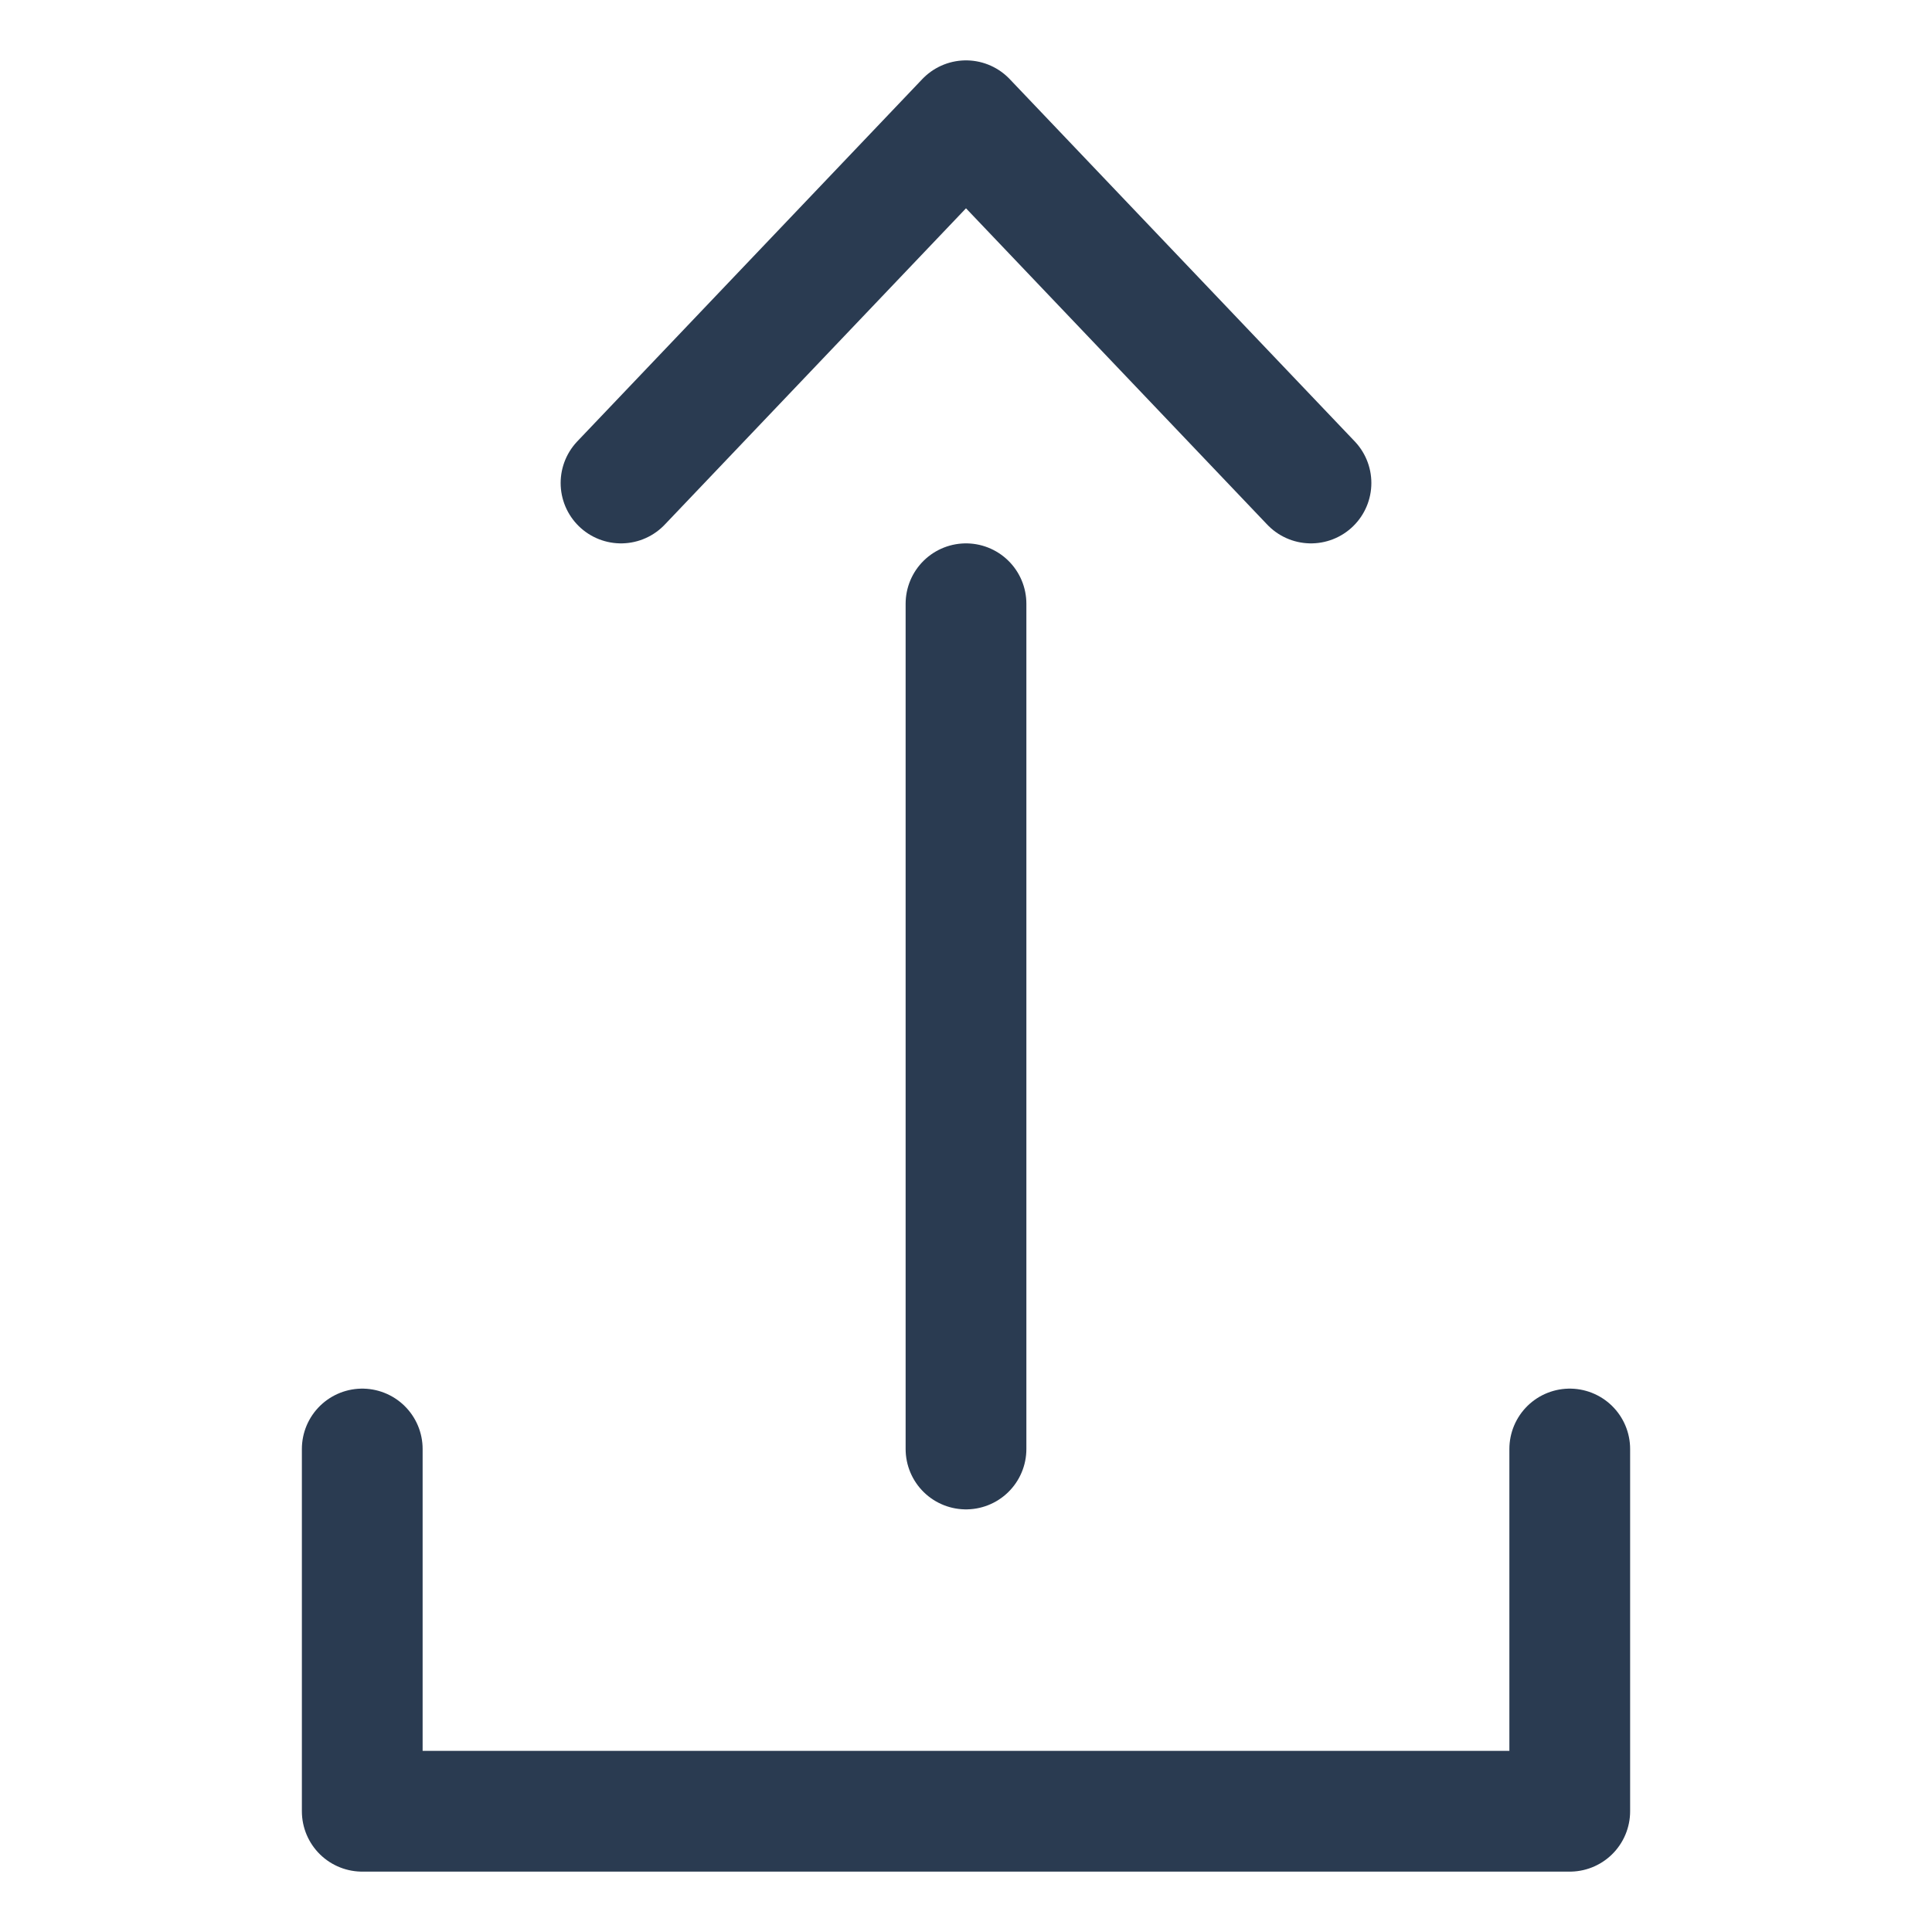 <svg width="16" height="16" viewBox="0 0 16 16" fill="none" xmlns="http://www.w3.org/2000/svg">
<path d="M5.143 4L8 1L10.857 4M8 12V5M3 12V15H13V12" stroke="#2A3B51" stroke-linecap="round" stroke-linejoin="round"/>
</svg>
